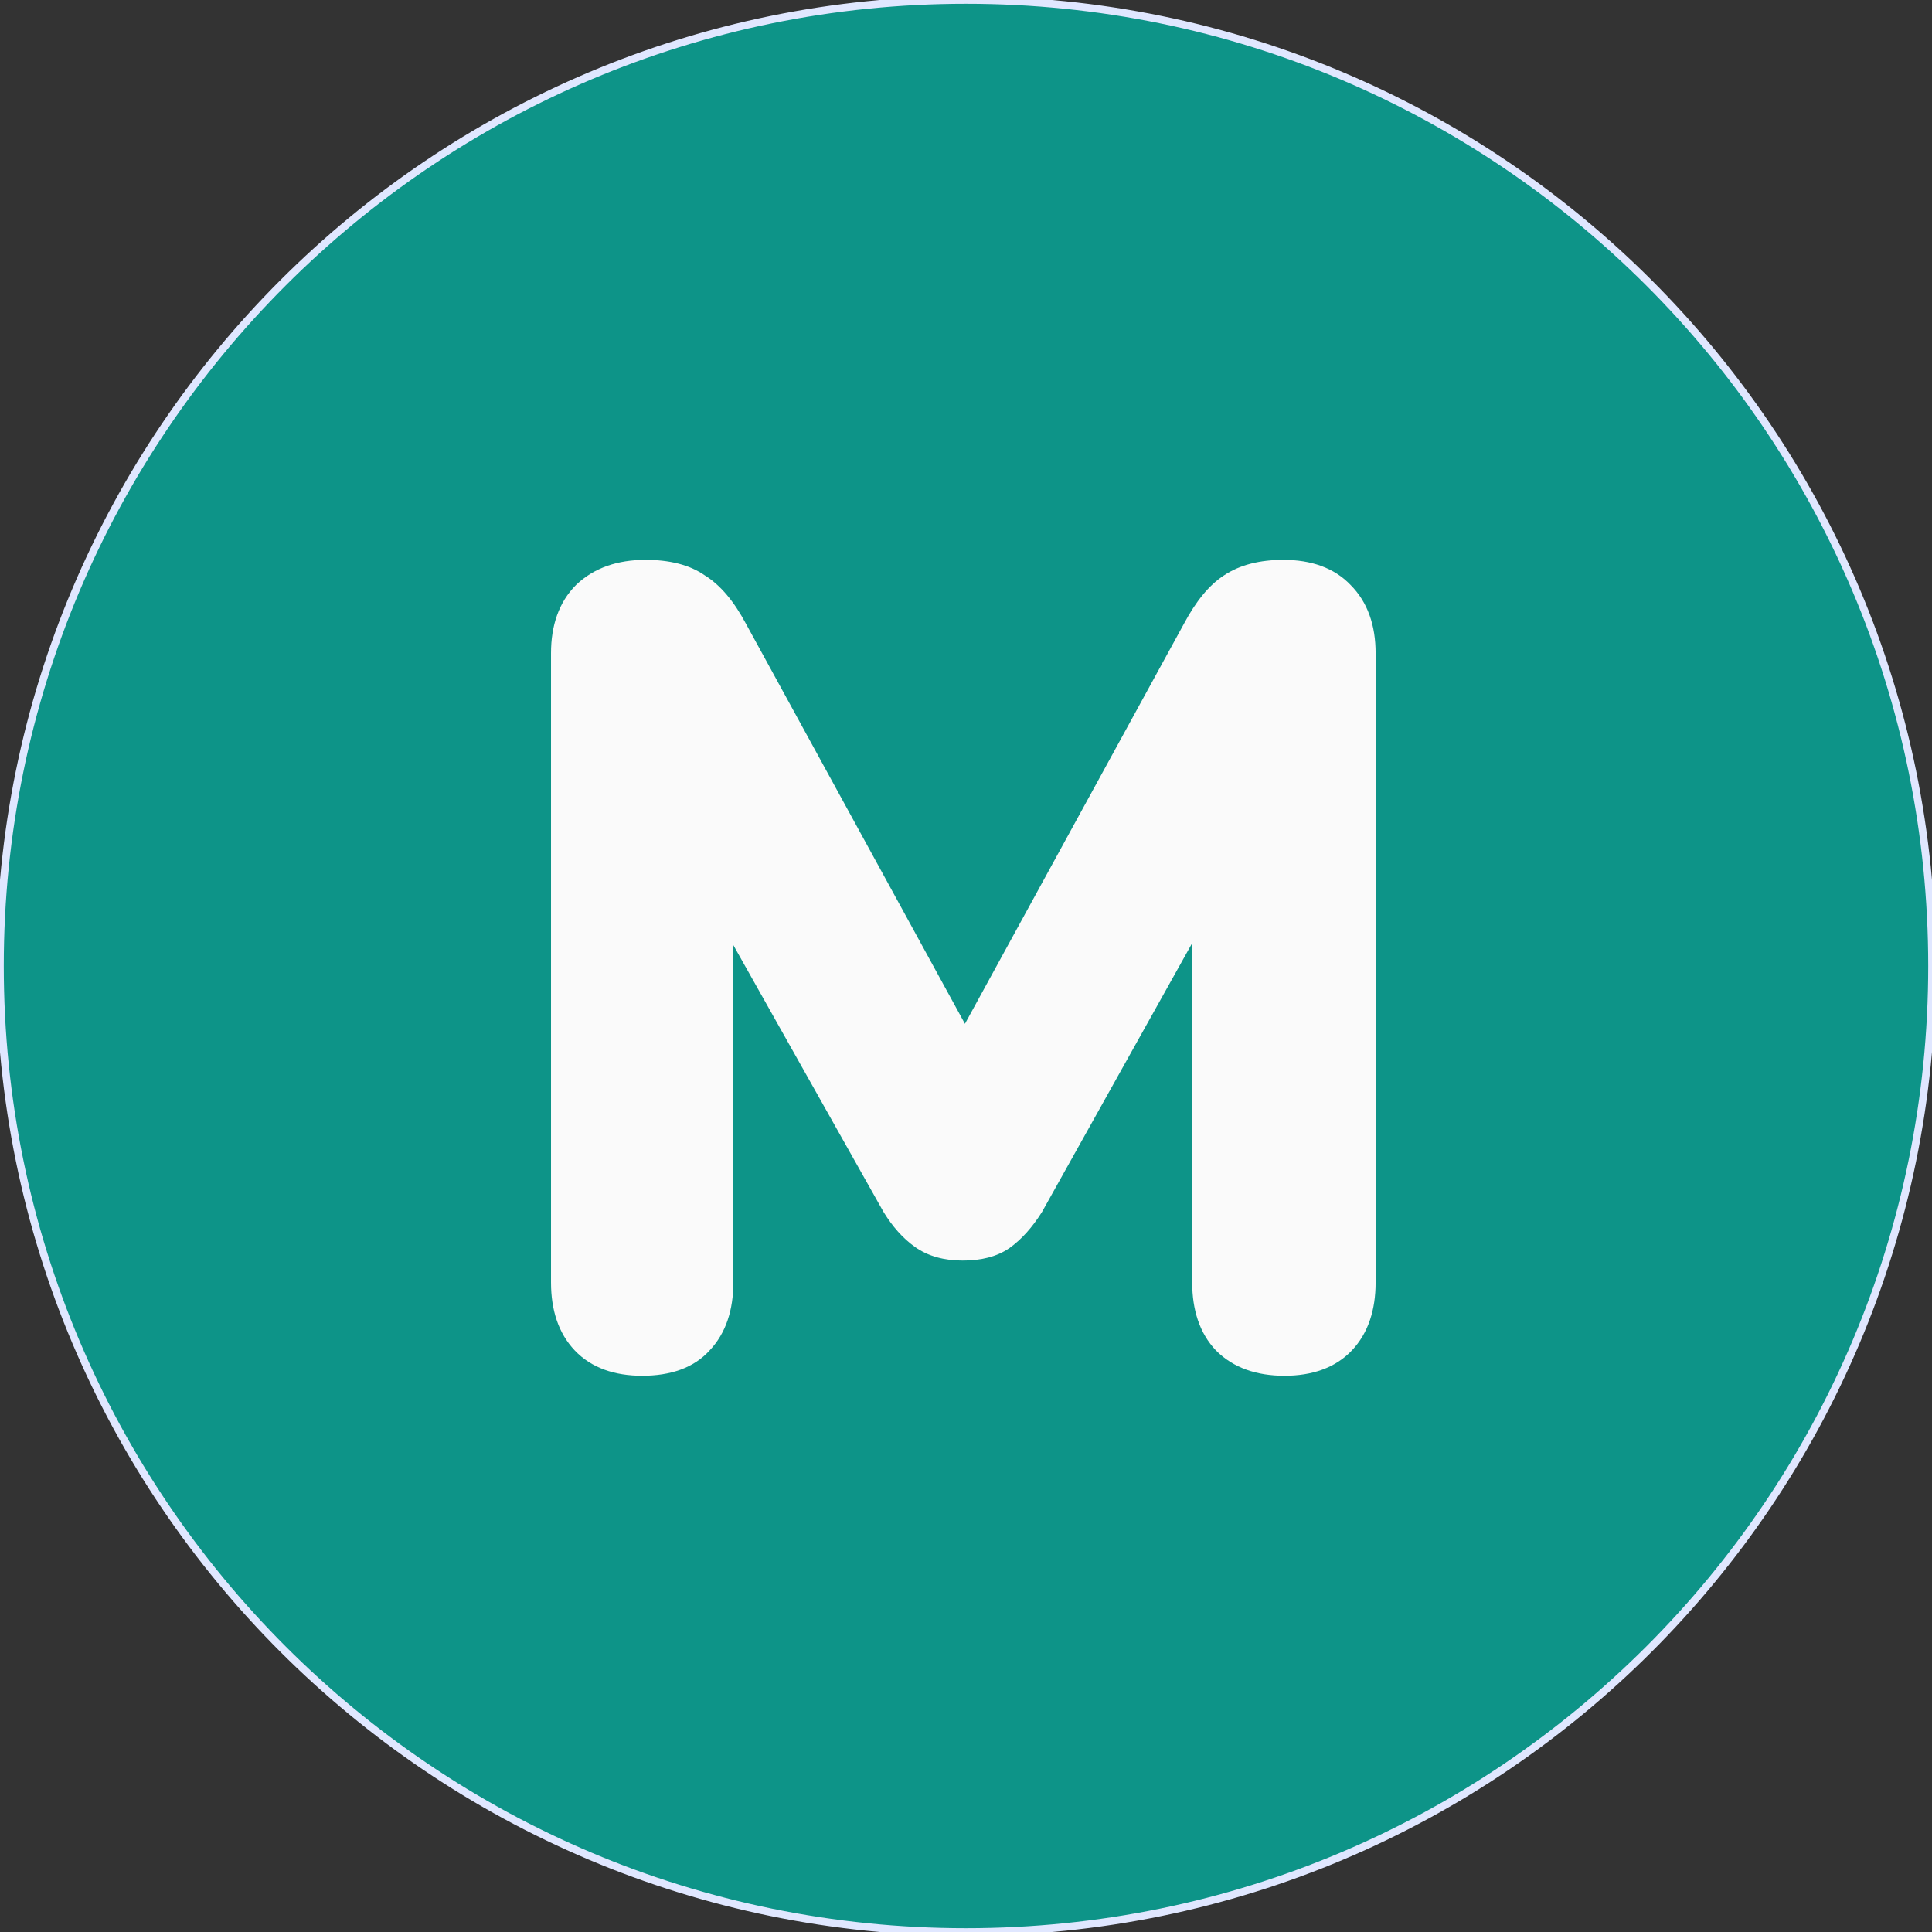 <svg width="256" height="256" viewBox="0 0 256 256" fill="none" xmlns="http://www.w3.org/2000/svg">
<rect x="0" y="0" width="256" height="256" fill="#333333" stroke="none"/>
<path d="M0 128C0 57.308 57.308 0 128 0C198.692 0 256 57.308 256 128C256 198.692 198.692 256 128 256C57.308 256 0 198.692 0 128Z" fill="#0D9488"/>
<path d="M85.092 180.296C81.828 180.296 79.332 179.384 77.604 177.56C75.876 175.736 75.012 173.192 75.012 169.928V86.552C75.012 83.288 75.924 80.744 77.748 78.92C79.668 77.096 82.26 76.184 85.524 76.184C88.404 76.184 90.66 76.76 92.292 77.912C94.02 78.968 95.604 80.84 97.044 83.528L130.308 144.296H125.412L158.676 83.528C160.116 80.84 161.652 78.968 163.284 77.912C165.012 76.76 167.268 76.184 170.052 76.184C173.316 76.184 175.812 77.096 177.54 78.92C179.364 80.744 180.276 83.288 180.276 86.552V169.928C180.276 173.192 179.412 175.736 177.684 177.56C175.956 179.384 173.46 180.296 170.196 180.296C166.932 180.296 164.388 179.384 162.564 177.56C160.836 175.736 159.972 173.192 159.972 169.928V111.608H163.14L136.356 159.56C135.204 161.384 133.956 162.776 132.612 163.736C131.364 164.6 129.684 165.032 127.572 165.032C125.46 165.032 123.732 164.552 122.388 163.592C121.044 162.632 119.844 161.288 118.788 159.56L91.716 111.464H95.172V169.928C95.172 173.192 94.308 175.736 92.58 177.56C90.948 179.384 88.452 180.296 85.092 180.296Z" fill="#FAFAFA"/>
<path d="M77.604 177.56L79.056 176.185L77.604 177.56ZM77.748 78.92L76.371 77.47L76.352 77.488L76.334 77.506L77.748 78.92ZM92.292 77.912L91.139 79.546L91.193 79.584L91.249 79.619L92.292 77.912ZM97.044 83.528L95.281 84.472L95.285 84.48L95.29 84.488L97.044 83.528ZM130.308 144.296V146.296H133.683L132.062 143.336L130.308 144.296ZM125.412 144.296L123.658 143.336L122.037 146.296H125.412V144.296ZM158.676 83.528L160.43 84.488L160.435 84.48L160.439 84.472L158.676 83.528ZM163.284 77.912L164.371 79.591L164.382 79.584L164.393 79.576L163.284 77.912ZM177.54 78.92L176.088 80.296L176.107 80.315L176.126 80.334L177.54 78.92ZM177.684 177.56L176.232 176.185L177.684 177.56ZM162.564 177.56L161.112 178.935L161.131 178.955L161.15 178.974L162.564 177.56ZM159.972 111.608V109.608H157.972V111.608H159.972ZM163.14 111.608L164.886 112.583L166.548 109.608H163.14V111.608ZM136.356 159.56L138.047 160.628L138.076 160.582L138.102 160.535L136.356 159.56ZM132.612 163.736L133.75 165.38L133.763 165.372L133.774 165.363L132.612 163.736ZM122.388 163.592L123.55 161.965L123.55 161.965L122.388 163.592ZM118.788 159.56L117.045 160.541L117.063 160.572L117.081 160.603L118.788 159.56ZM91.716 111.464V109.464H88.295L89.973 112.445L91.716 111.464ZM95.172 111.464H97.172V109.464H95.172V111.464ZM92.58 177.56L91.128 176.185L91.109 176.205L91.09 176.226L92.58 177.56ZM85.092 178.296C82.204 178.296 80.302 177.5 79.056 176.185L76.152 178.935C78.362 181.268 81.451 182.296 85.092 182.296V178.296ZM79.056 176.185C77.775 174.833 77.012 172.839 77.012 169.928H73.012C73.012 173.545 73.977 176.639 76.152 178.935L79.056 176.185ZM77.012 169.928V86.552H73.012V169.928H77.012ZM77.012 86.552C77.012 83.67 77.806 81.69 79.162 80.334L76.334 77.506C74.042 79.798 73.012 82.906 73.012 86.552H77.012ZM79.126 80.37C80.592 78.977 82.647 78.184 85.524 78.184V74.184C81.873 74.184 78.744 75.215 76.371 77.47L79.126 80.37ZM85.524 78.184C88.166 78.184 89.963 78.716 91.139 79.546L93.445 76.278C91.357 74.804 88.642 74.184 85.524 74.184V78.184ZM91.249 79.619C92.558 80.418 93.93 81.951 95.281 84.472L98.807 82.584C97.278 79.729 95.483 77.518 93.335 76.205L91.249 79.619ZM95.29 84.488L128.554 145.256L132.062 143.336L98.798 82.568L95.29 84.488ZM130.308 142.296H125.412V146.296H130.308V142.296ZM127.166 145.256L160.43 84.488L156.922 82.568L123.658 143.336L127.166 145.256ZM160.439 84.472C161.802 81.929 163.14 80.388 164.371 79.591L162.198 76.233C160.164 77.548 158.43 79.751 156.913 82.584L160.439 84.472ZM164.393 79.576C165.698 78.706 167.531 78.184 170.052 78.184V74.184C167.005 74.184 164.326 74.814 162.175 76.248L164.393 79.576ZM170.052 78.184C172.94 78.184 174.842 78.98 176.088 80.296L178.992 77.544C176.782 75.212 173.692 74.184 170.052 74.184V78.184ZM176.126 80.334C177.482 81.69 178.276 83.67 178.276 86.552H182.276C182.276 82.906 181.246 79.798 178.954 77.506L176.126 80.334ZM178.276 86.552V169.928H182.276V86.552H178.276ZM178.276 169.928C178.276 172.839 177.513 174.833 176.232 176.185L179.136 178.935C181.311 176.639 182.276 173.545 182.276 169.928H178.276ZM176.232 176.185C174.986 177.5 173.084 178.296 170.196 178.296V182.296C173.836 182.296 176.926 181.268 179.136 178.935L176.232 176.185ZM170.196 178.296C167.314 178.296 165.334 177.502 163.978 176.146L161.15 178.974C163.442 181.266 166.55 182.296 170.196 182.296V178.296ZM164.016 176.185C162.735 174.833 161.972 172.839 161.972 169.928H157.972C157.972 173.545 158.937 176.639 161.112 178.935L164.016 176.185ZM161.972 169.928V111.608H157.972V169.928H161.972ZM159.972 113.608H163.14V109.608H159.972V113.608ZM161.394 110.633L134.61 158.585L138.102 160.535L164.886 112.583L161.394 110.633ZM134.665 158.492C133.611 160.161 132.529 161.337 131.45 162.109L133.774 165.363C135.383 164.215 136.797 162.607 138.047 160.628L134.665 158.492ZM131.474 162.092C130.668 162.649 129.432 163.032 127.572 163.032V167.032C129.936 167.032 132.06 166.55 133.75 165.38L131.474 162.092ZM127.572 163.032C125.76 163.032 124.471 162.622 123.55 161.965L121.226 165.219C122.993 166.482 125.16 167.032 127.572 167.032V163.032ZM123.55 161.965C122.469 161.192 121.441 160.066 120.495 158.517L117.081 160.603C118.247 162.51 119.619 164.072 121.226 165.219L123.55 161.965ZM120.531 158.579L93.459 110.483L89.973 112.445L117.045 160.541L120.531 158.579ZM91.716 113.464H95.172V109.464H91.716V113.464ZM93.172 111.464V169.928H97.172V111.464H93.172ZM93.172 169.928C93.172 172.839 92.409 174.833 91.128 176.185L94.032 178.935C96.207 176.639 97.172 173.545 97.172 169.928H93.172ZM91.09 176.226C89.963 177.486 88.104 178.296 85.092 178.296V182.296C88.8 182.296 91.933 181.282 94.07 178.894L91.09 176.226Z" fill="#FAFAFA"/>
<path d="M0 128C0 57.308 57.308 0 128 0C198.692 0 256 57.308 256 128C256 198.692 198.692 256 128 256C57.308 256 0 198.692 0 128Z" stroke="#E0E7FF"/>
</svg>
